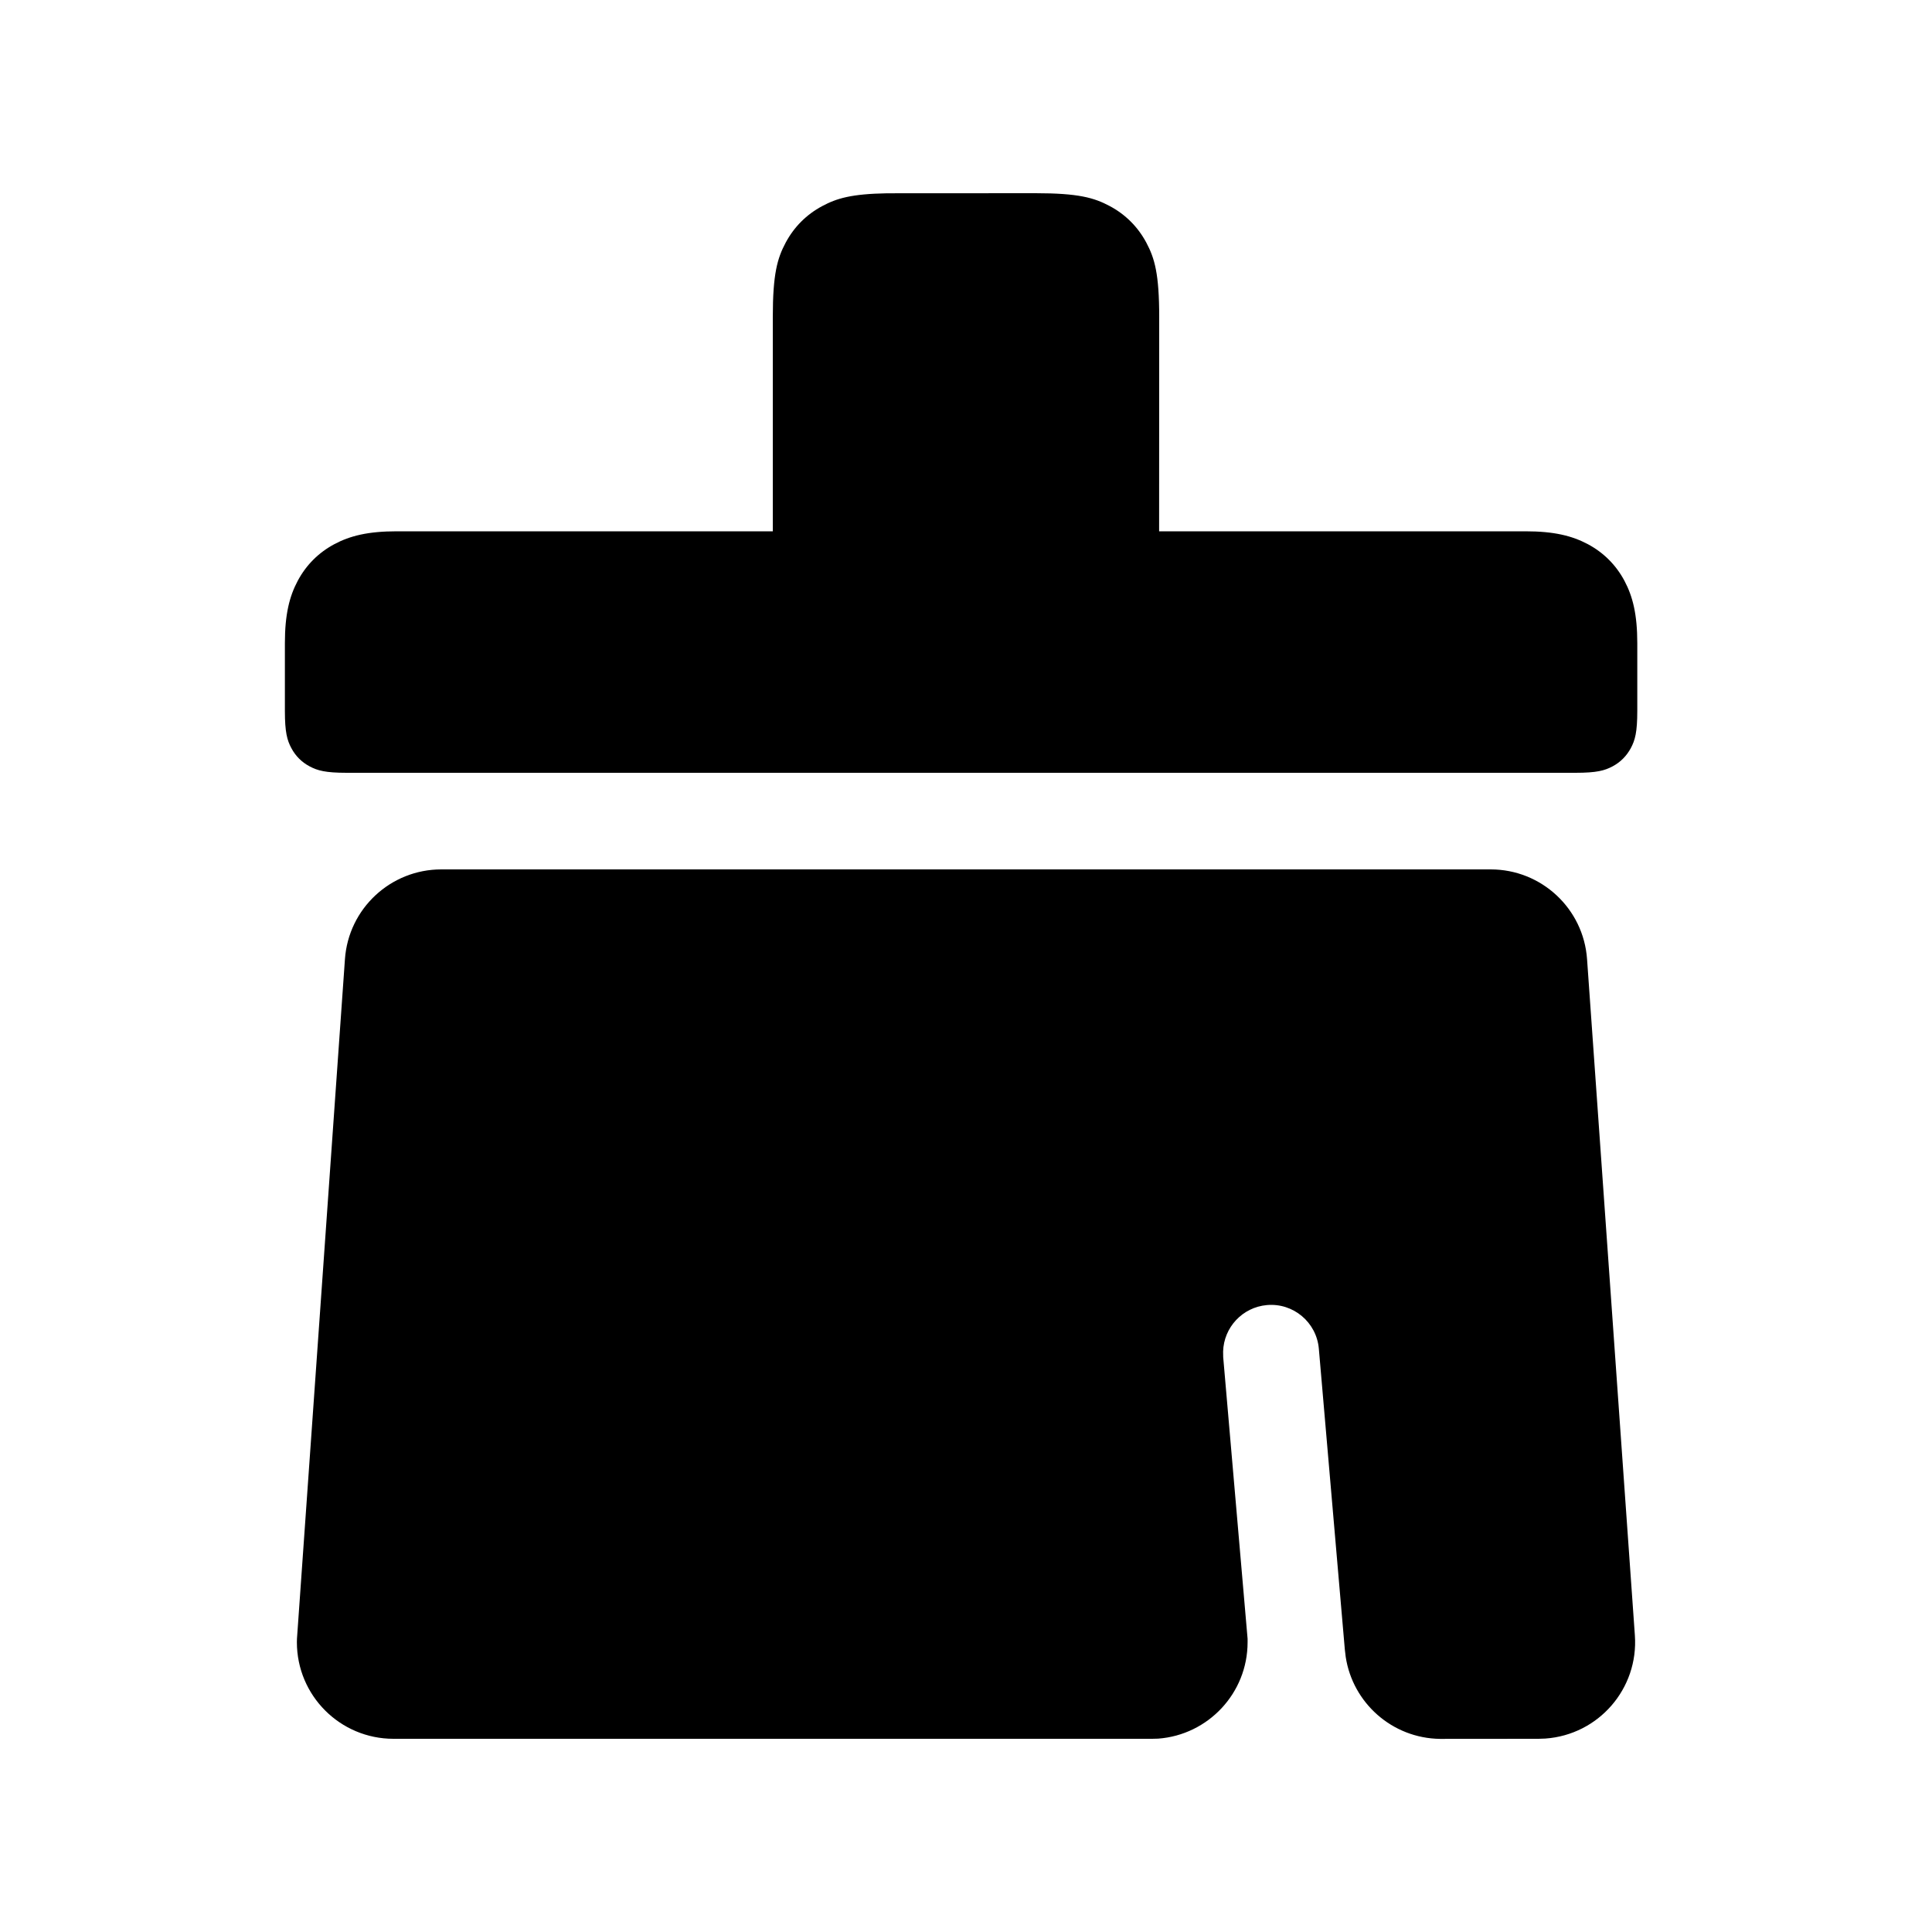 <svg stroke-width= "1.5px" width="24" height="24" viewBox="0 0 24 24" fill="none" xmlns="http://www.w3.org/2000/svg">
<path d="M12.862 2.4L11.021 2.401C10.574 2.409 10.394 2.464 10.214 2.56C10.018 2.665 9.865 2.818 9.76 3.014C9.656 3.209 9.6 3.403 9.6 3.938L9.6 6.6H4.929C4.572 6.6 4.348 6.656 4.153 6.76C3.957 6.865 3.804 7.018 3.699 7.214C3.595 7.409 3.539 7.633 3.539 7.99V8.831C3.539 9.098 3.567 9.195 3.619 9.293C3.671 9.391 3.748 9.468 3.846 9.52C3.944 9.572 4.041 9.6 4.308 9.6H19.57C19.837 9.6 19.934 9.572 20.032 9.52C20.13 9.468 20.206 9.391 20.259 9.293C20.311 9.195 20.339 9.098 20.339 8.831V7.99C20.339 7.633 20.283 7.409 20.179 7.214C20.074 7.018 19.921 6.865 19.725 6.76C19.529 6.656 19.306 6.6 18.949 6.6H14.399L14.4 3.938C14.4 3.403 14.344 3.209 14.24 3.014C14.135 2.818 13.982 2.665 13.786 2.56C13.591 2.456 13.397 2.4 12.862 2.4Z" fill="black"/>
<path d="M19.715 11.915C19.671 11.287 19.148 10.8 18.518 10.8H5.482C4.852 10.8 4.329 11.287 4.285 11.915L3.689 20.358L3.688 20.4C3.688 21.063 4.225 21.6 4.888 21.6H14.312L14.387 21.598C15.008 21.552 15.498 21.033 15.498 20.401L15.498 20.357L15.195 16.859L15.194 16.789C15.202 16.491 15.433 16.239 15.738 16.212C16.065 16.183 16.354 16.425 16.383 16.753L16.706 20.491L16.717 20.583C16.804 21.154 17.294 21.593 17.888 21.601L19.112 21.6L19.197 21.597C19.858 21.55 20.356 20.977 20.309 20.315L19.715 11.915Z" fill="black"/>
</svg>
